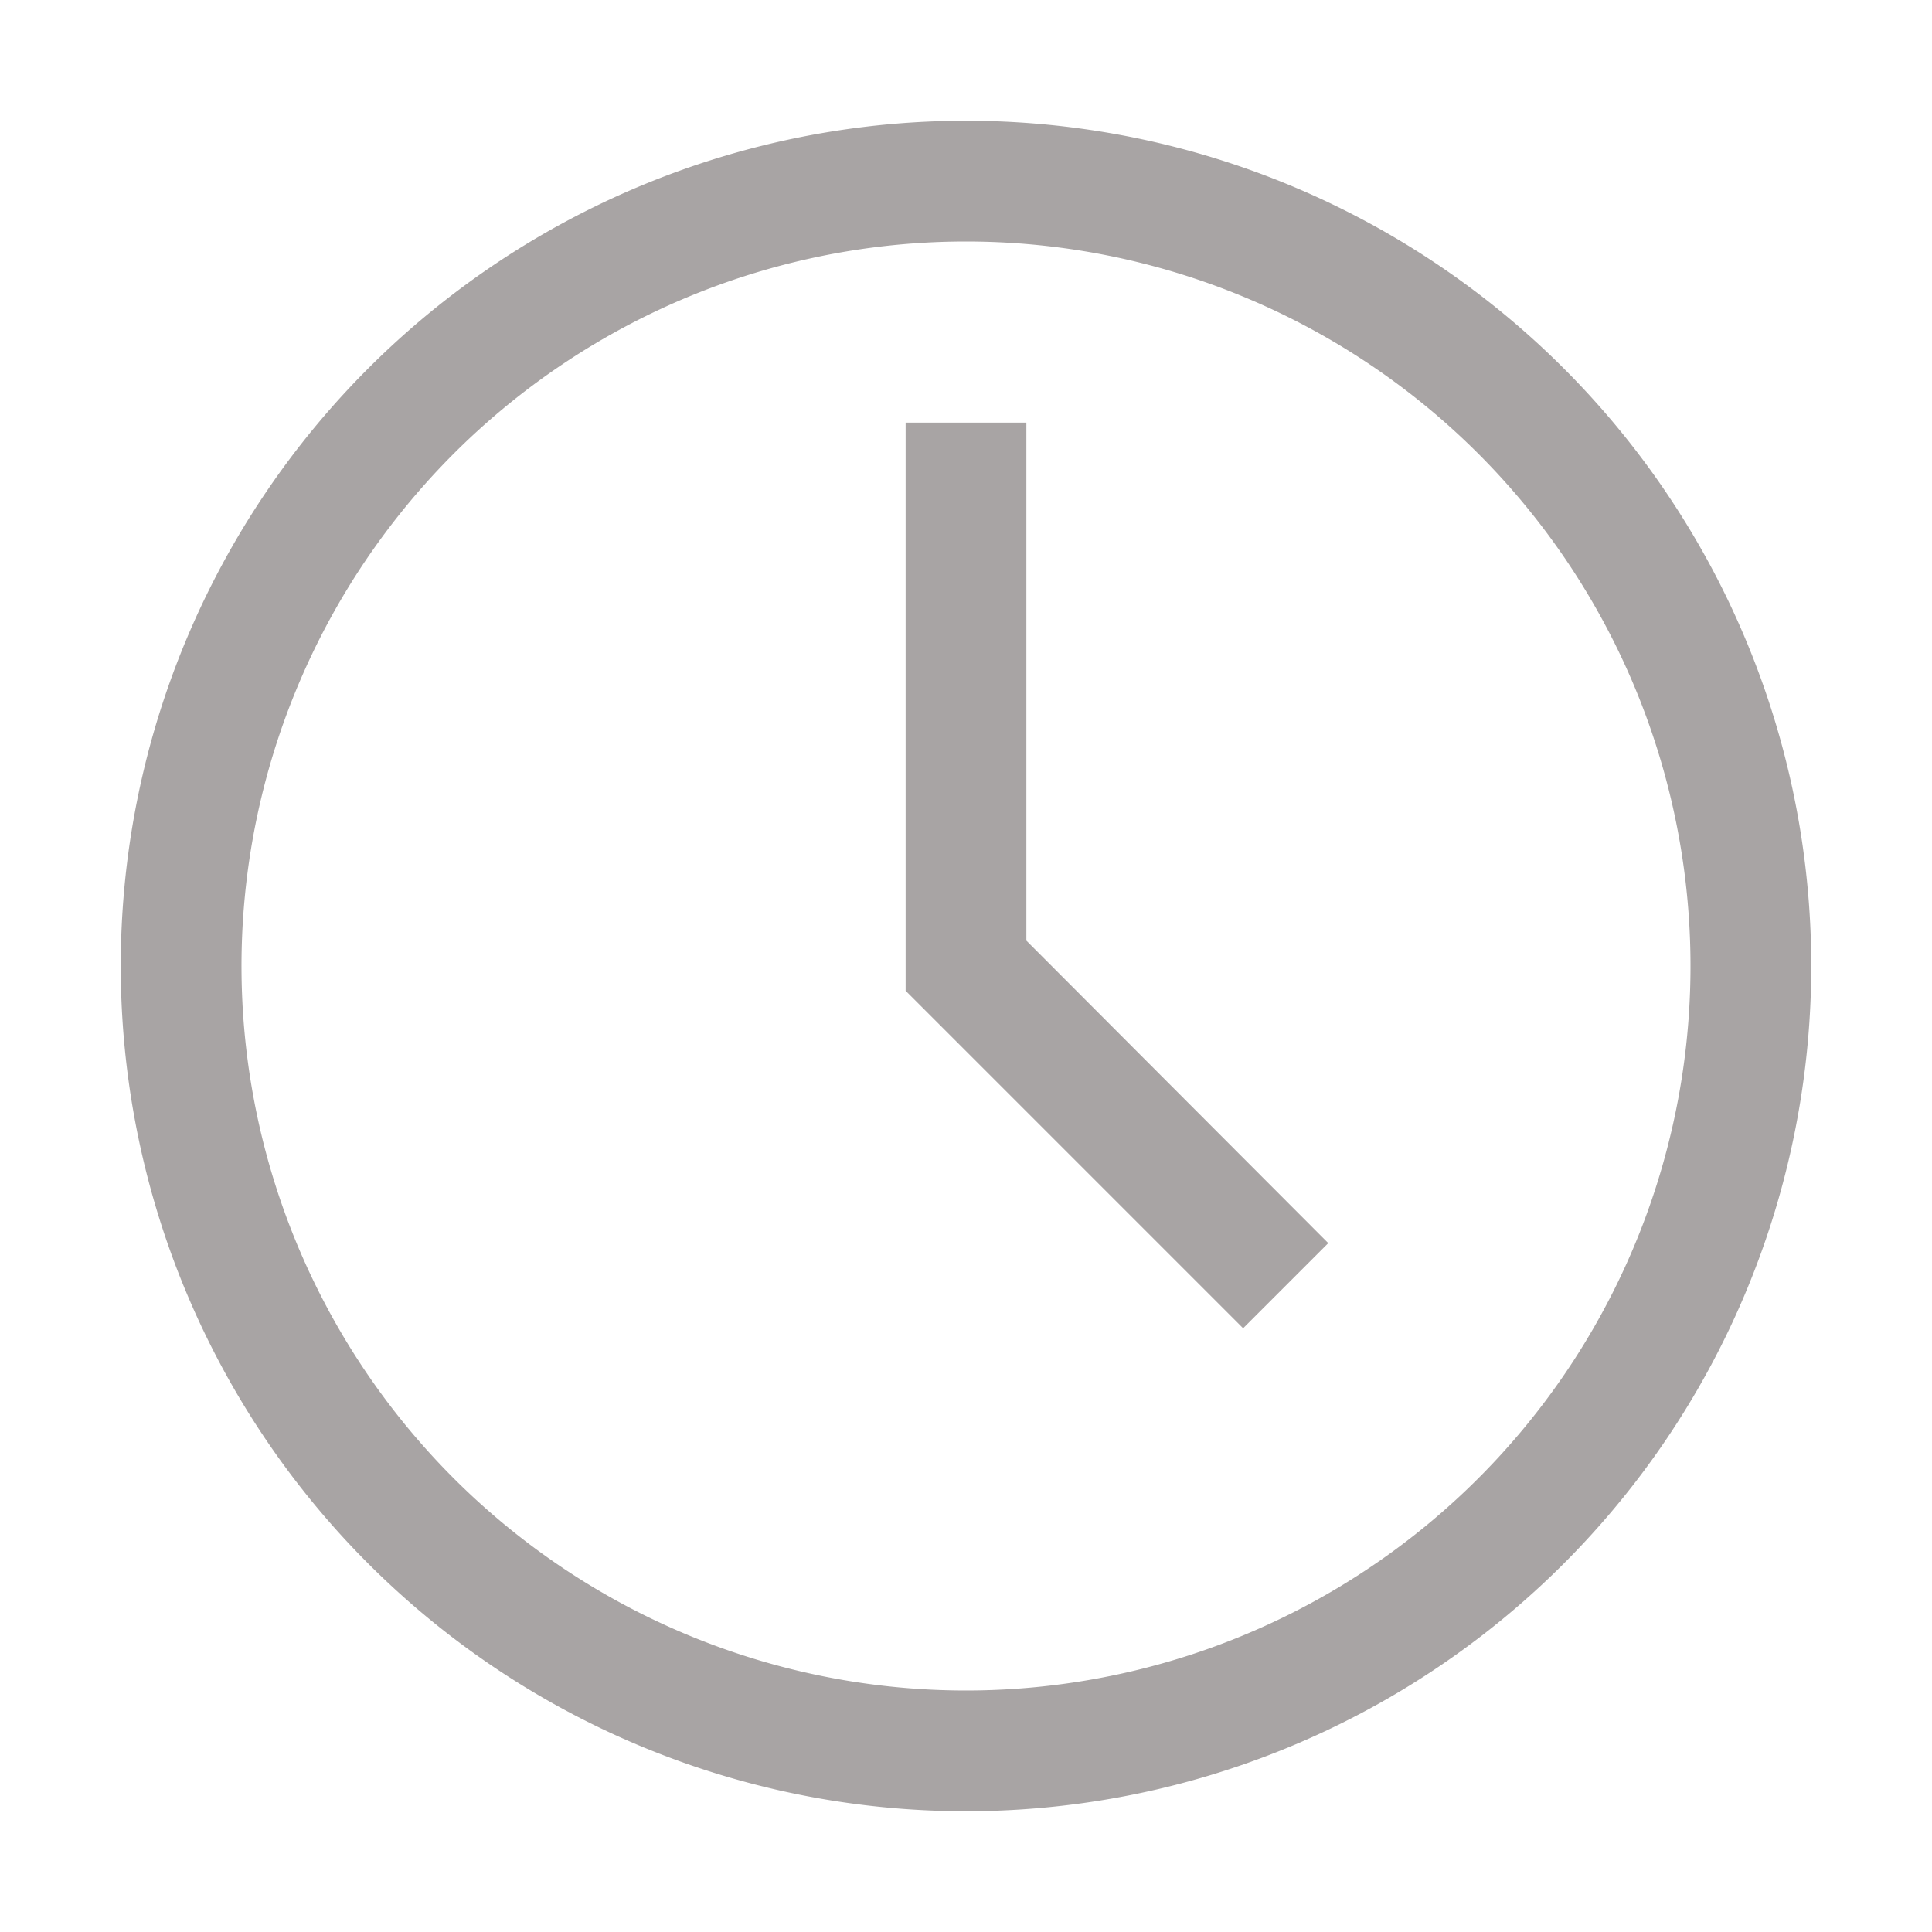 <svg xmlns="http://www.w3.org/2000/svg" width="1em" height="1em" viewBox="0 0 32 32"><path fill="#a8a4a4" d="M16 30a14 14 0 1 1 14-14a14 14 0 0 1-14 14m0-26a12 12 0 1 0 12 12A12 12 0 0 0 16 4"/><path fill="#a8a4a4" d="M20.59 22L15 16.41V7h2v8.58l5 5.01z"/></svg>